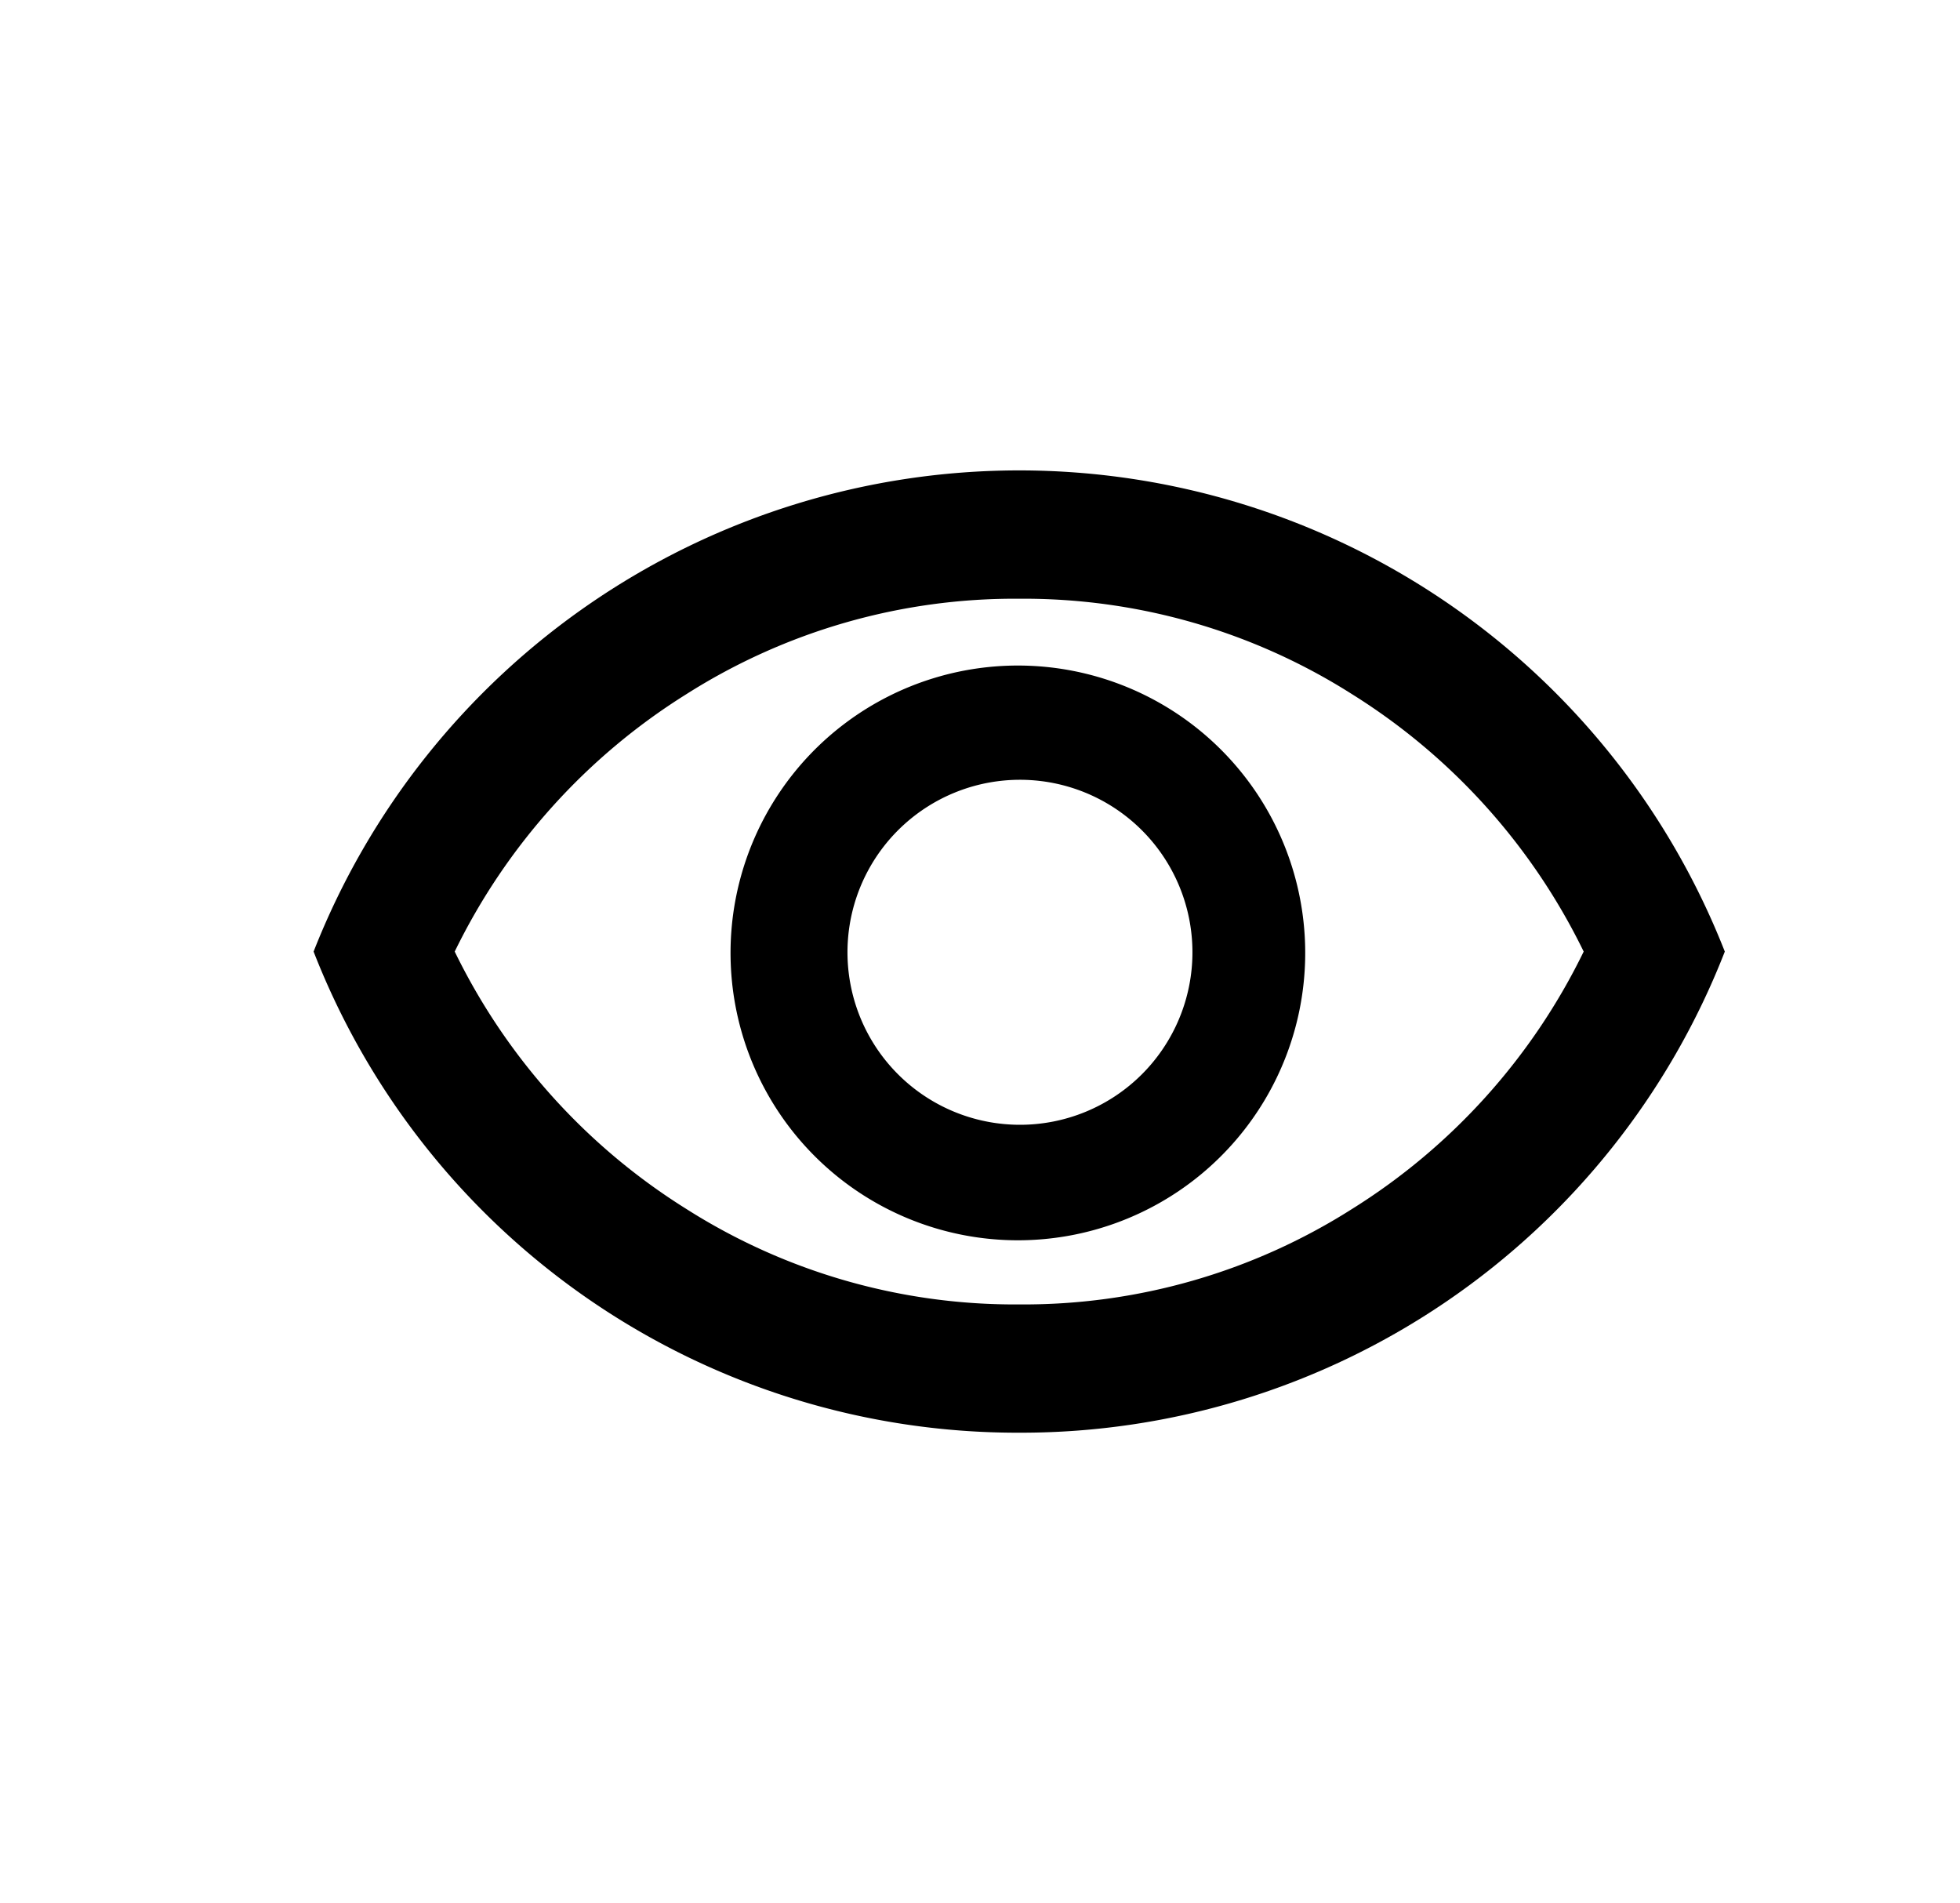 <svg xmlns="http://www.w3.org/2000/svg" width="25" height="24.272" viewBox="0 0 25 24.272">
  <g id="Group_1" data-name="Group 1" transform="translate(-1142 -474.364)">
    <rect id="Rectangle_1" data-name="Rectangle 1" width="25" height="24.272" transform="translate(1142 474.364)" fill="none"/>
    <path id="Overview" d="M10,13.818a3.665,3.665,0,1,0-2.608-1.073A3.665,3.665,0,0,0,10,13.818Zm0-1.473a2.2,2.2,0,1,1,1.565-.644A2.2,2.2,0,0,1,10,12.345Zm0,3.927a9.634,9.634,0,0,1-9-6.136,9.668,9.668,0,0,1,18,0A9.634,9.634,0,0,1,10,16.272ZM10,10.136Zm0,4.5a7.809,7.809,0,0,0,4.245-1.217A7.994,7.994,0,0,0,17.2,10.136a8,8,0,0,0-2.955-3.283A7.813,7.813,0,0,0,10,5.636,7.813,7.813,0,0,0,5.755,6.853,8,8,0,0,0,2.8,10.136a7.994,7.994,0,0,0,2.955,3.283A7.809,7.809,0,0,0,10,14.636Z" transform="translate(1145 476.364)"/>
  </g>
</svg>
